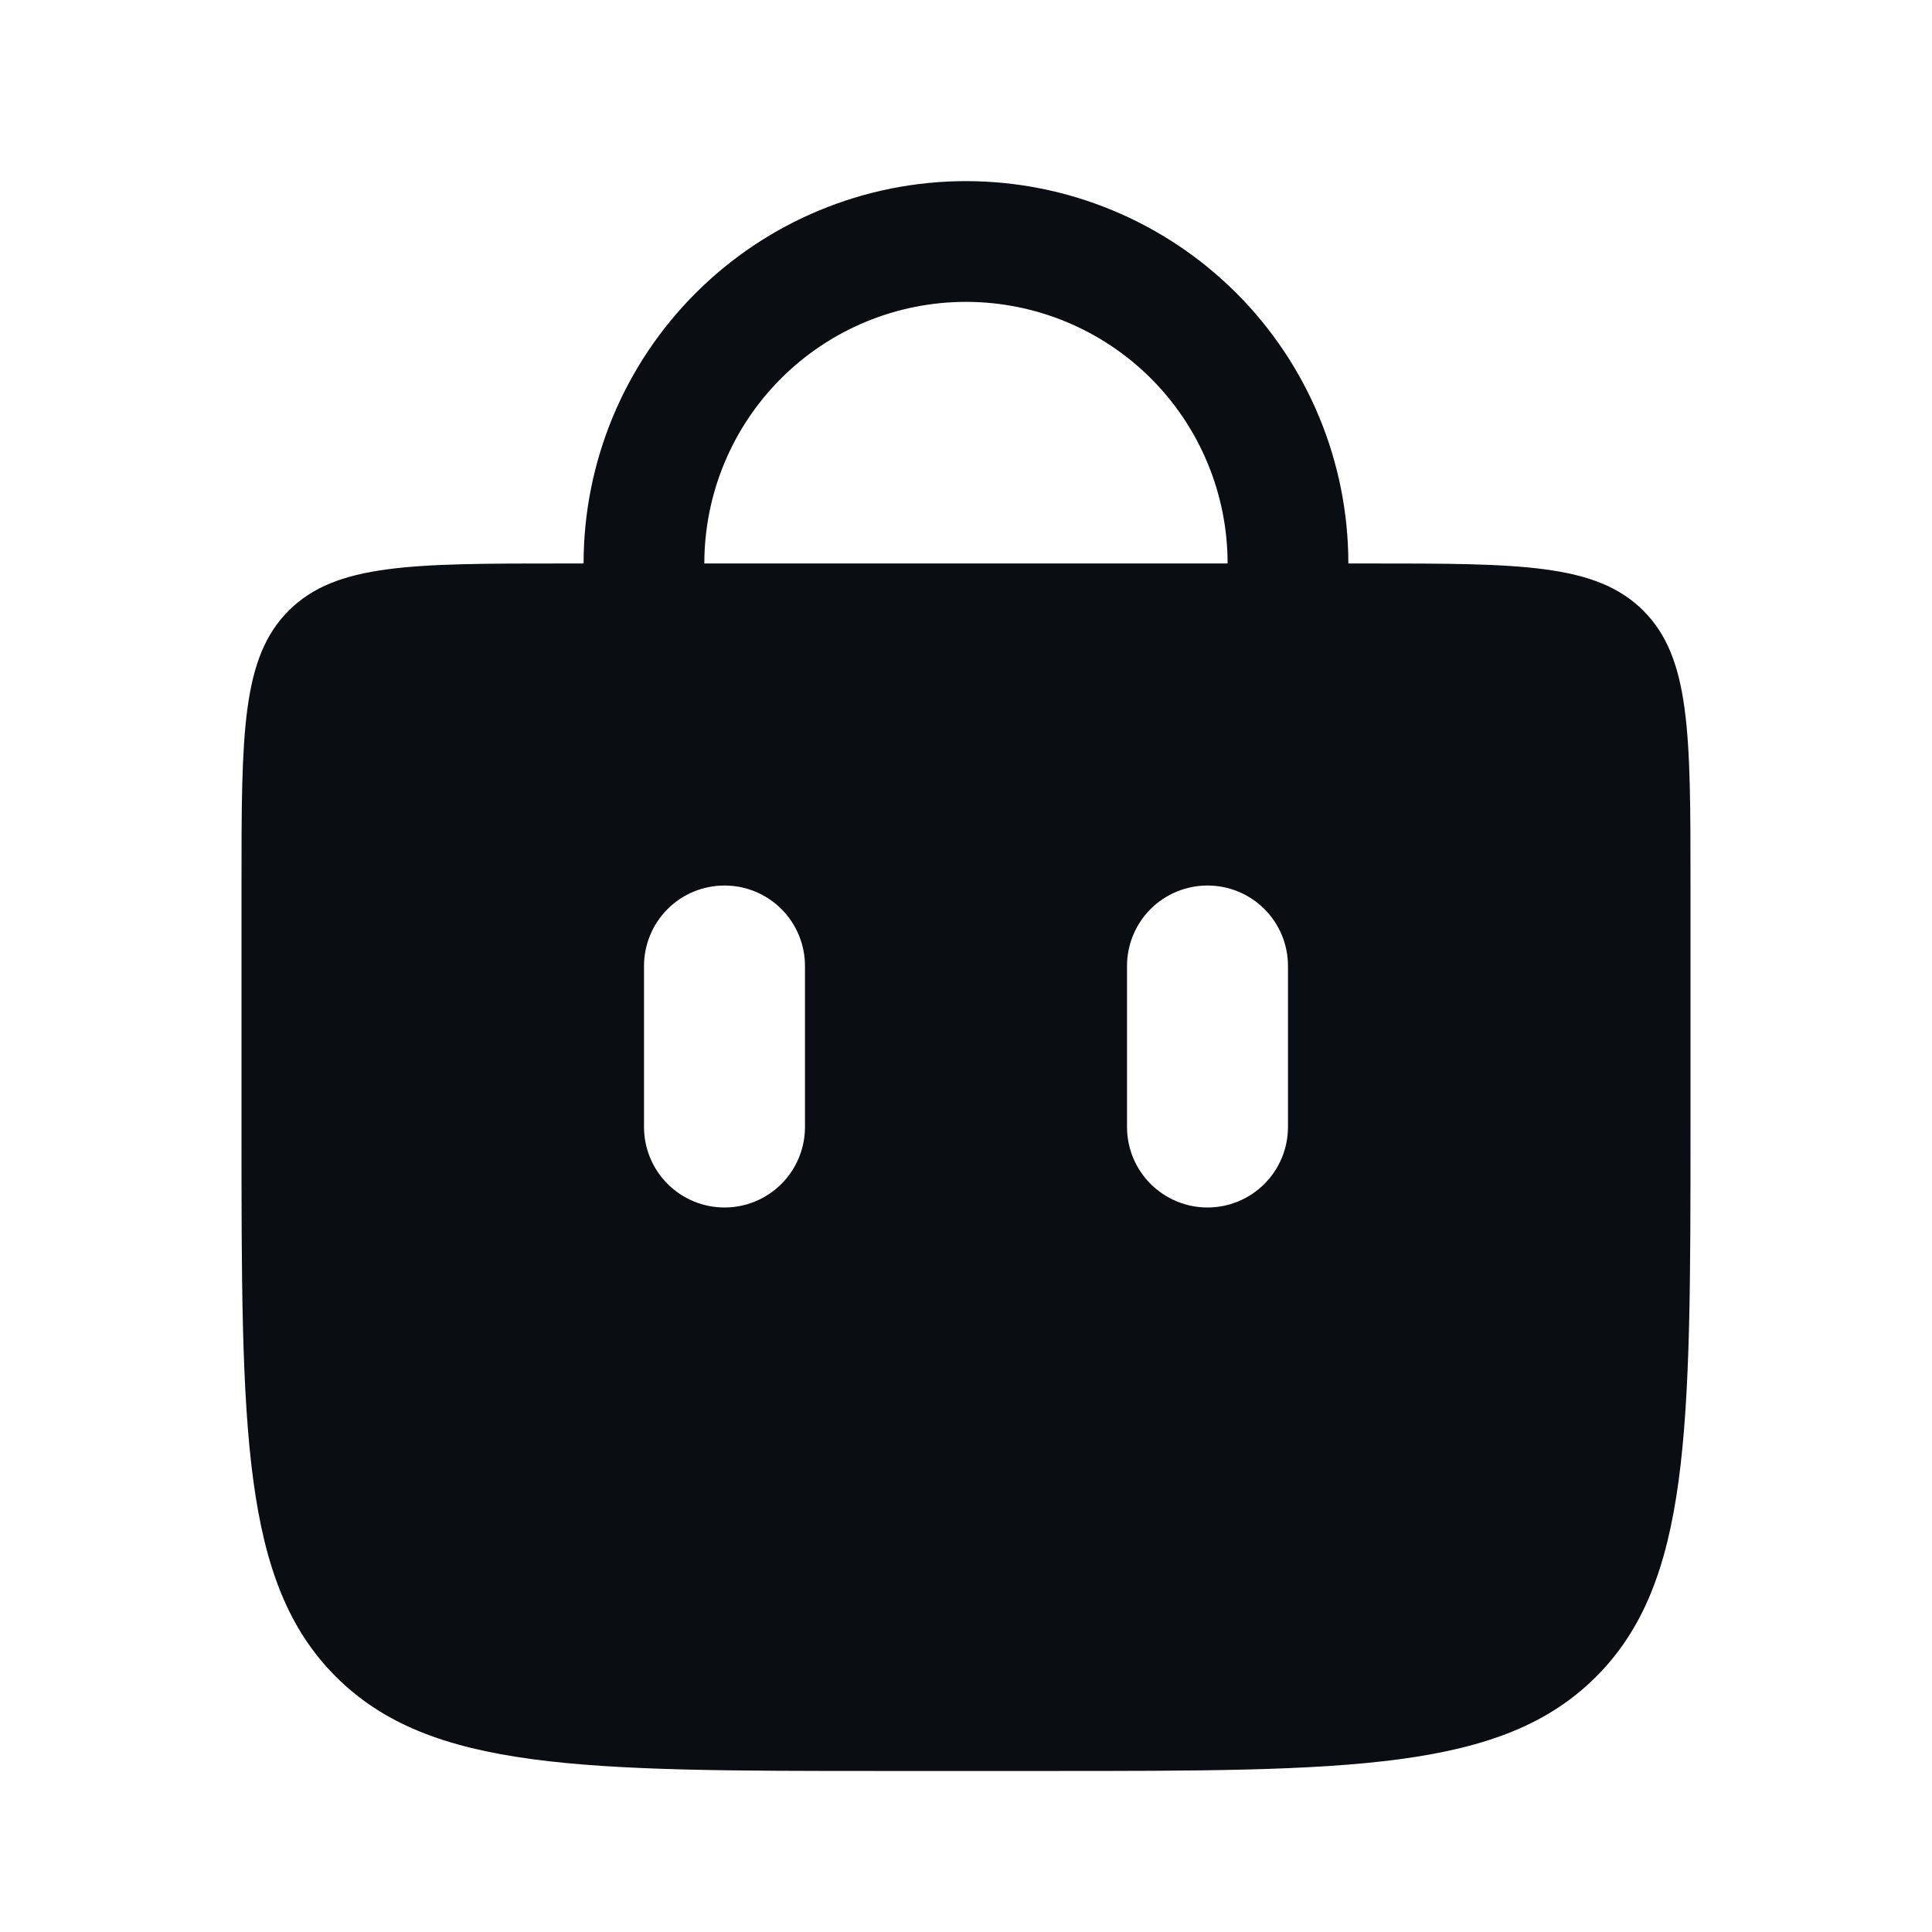 <svg width="32" height="32" viewBox="0 0 32 32" fill="none" xmlns="http://www.w3.org/2000/svg">
<path d="M10.666 10.667V9.333C10.666 7.919 11.228 6.562 12.229 5.562C13.229 4.562 14.585 4 16 4C17.414 4 18.771 4.562 19.771 5.562C20.771 6.562 21.333 7.919 21.333 9.333V10.667" stroke="#0A0D12" stroke-width="2" stroke-linecap="round"/>
<path fill-rule="evenodd" clip-rule="evenodd" d="M4.781 10.115C4 10.896 4 12.152 4 14.667V18.667C4 23.695 4 26.209 5.563 27.771C7.125 29.332 9.639 29.333 14.667 29.333H17.333C22.361 29.333 24.876 29.333 26.437 27.771C27.999 26.208 28 23.695 28 18.667V14.667C28 12.152 28 10.896 27.219 10.115C26.437 9.333 25.181 9.333 22.667 9.333H9.333C6.819 9.333 5.563 9.333 4.781 10.115ZM13.333 16C13.333 15.646 13.193 15.307 12.943 15.057C12.693 14.807 12.354 14.667 12 14.667C11.646 14.667 11.307 14.807 11.057 15.057C10.807 15.307 10.667 15.646 10.667 16V18.667C10.667 19.02 10.807 19.359 11.057 19.609C11.307 19.859 11.646 20 12 20C12.354 20 12.693 19.859 12.943 19.609C13.193 19.359 13.333 19.02 13.333 18.667V16ZM21.333 16C21.333 15.646 21.193 15.307 20.943 15.057C20.693 14.807 20.354 14.667 20 14.667C19.646 14.667 19.307 14.807 19.057 15.057C18.807 15.307 18.667 15.646 18.667 16V18.667C18.667 19.02 18.807 19.359 19.057 19.609C19.307 19.859 19.646 20 20 20C20.354 20 20.693 19.859 20.943 19.609C21.193 19.359 21.333 19.02 21.333 18.667V16Z" fill="#0A0D12"/>
</svg>
